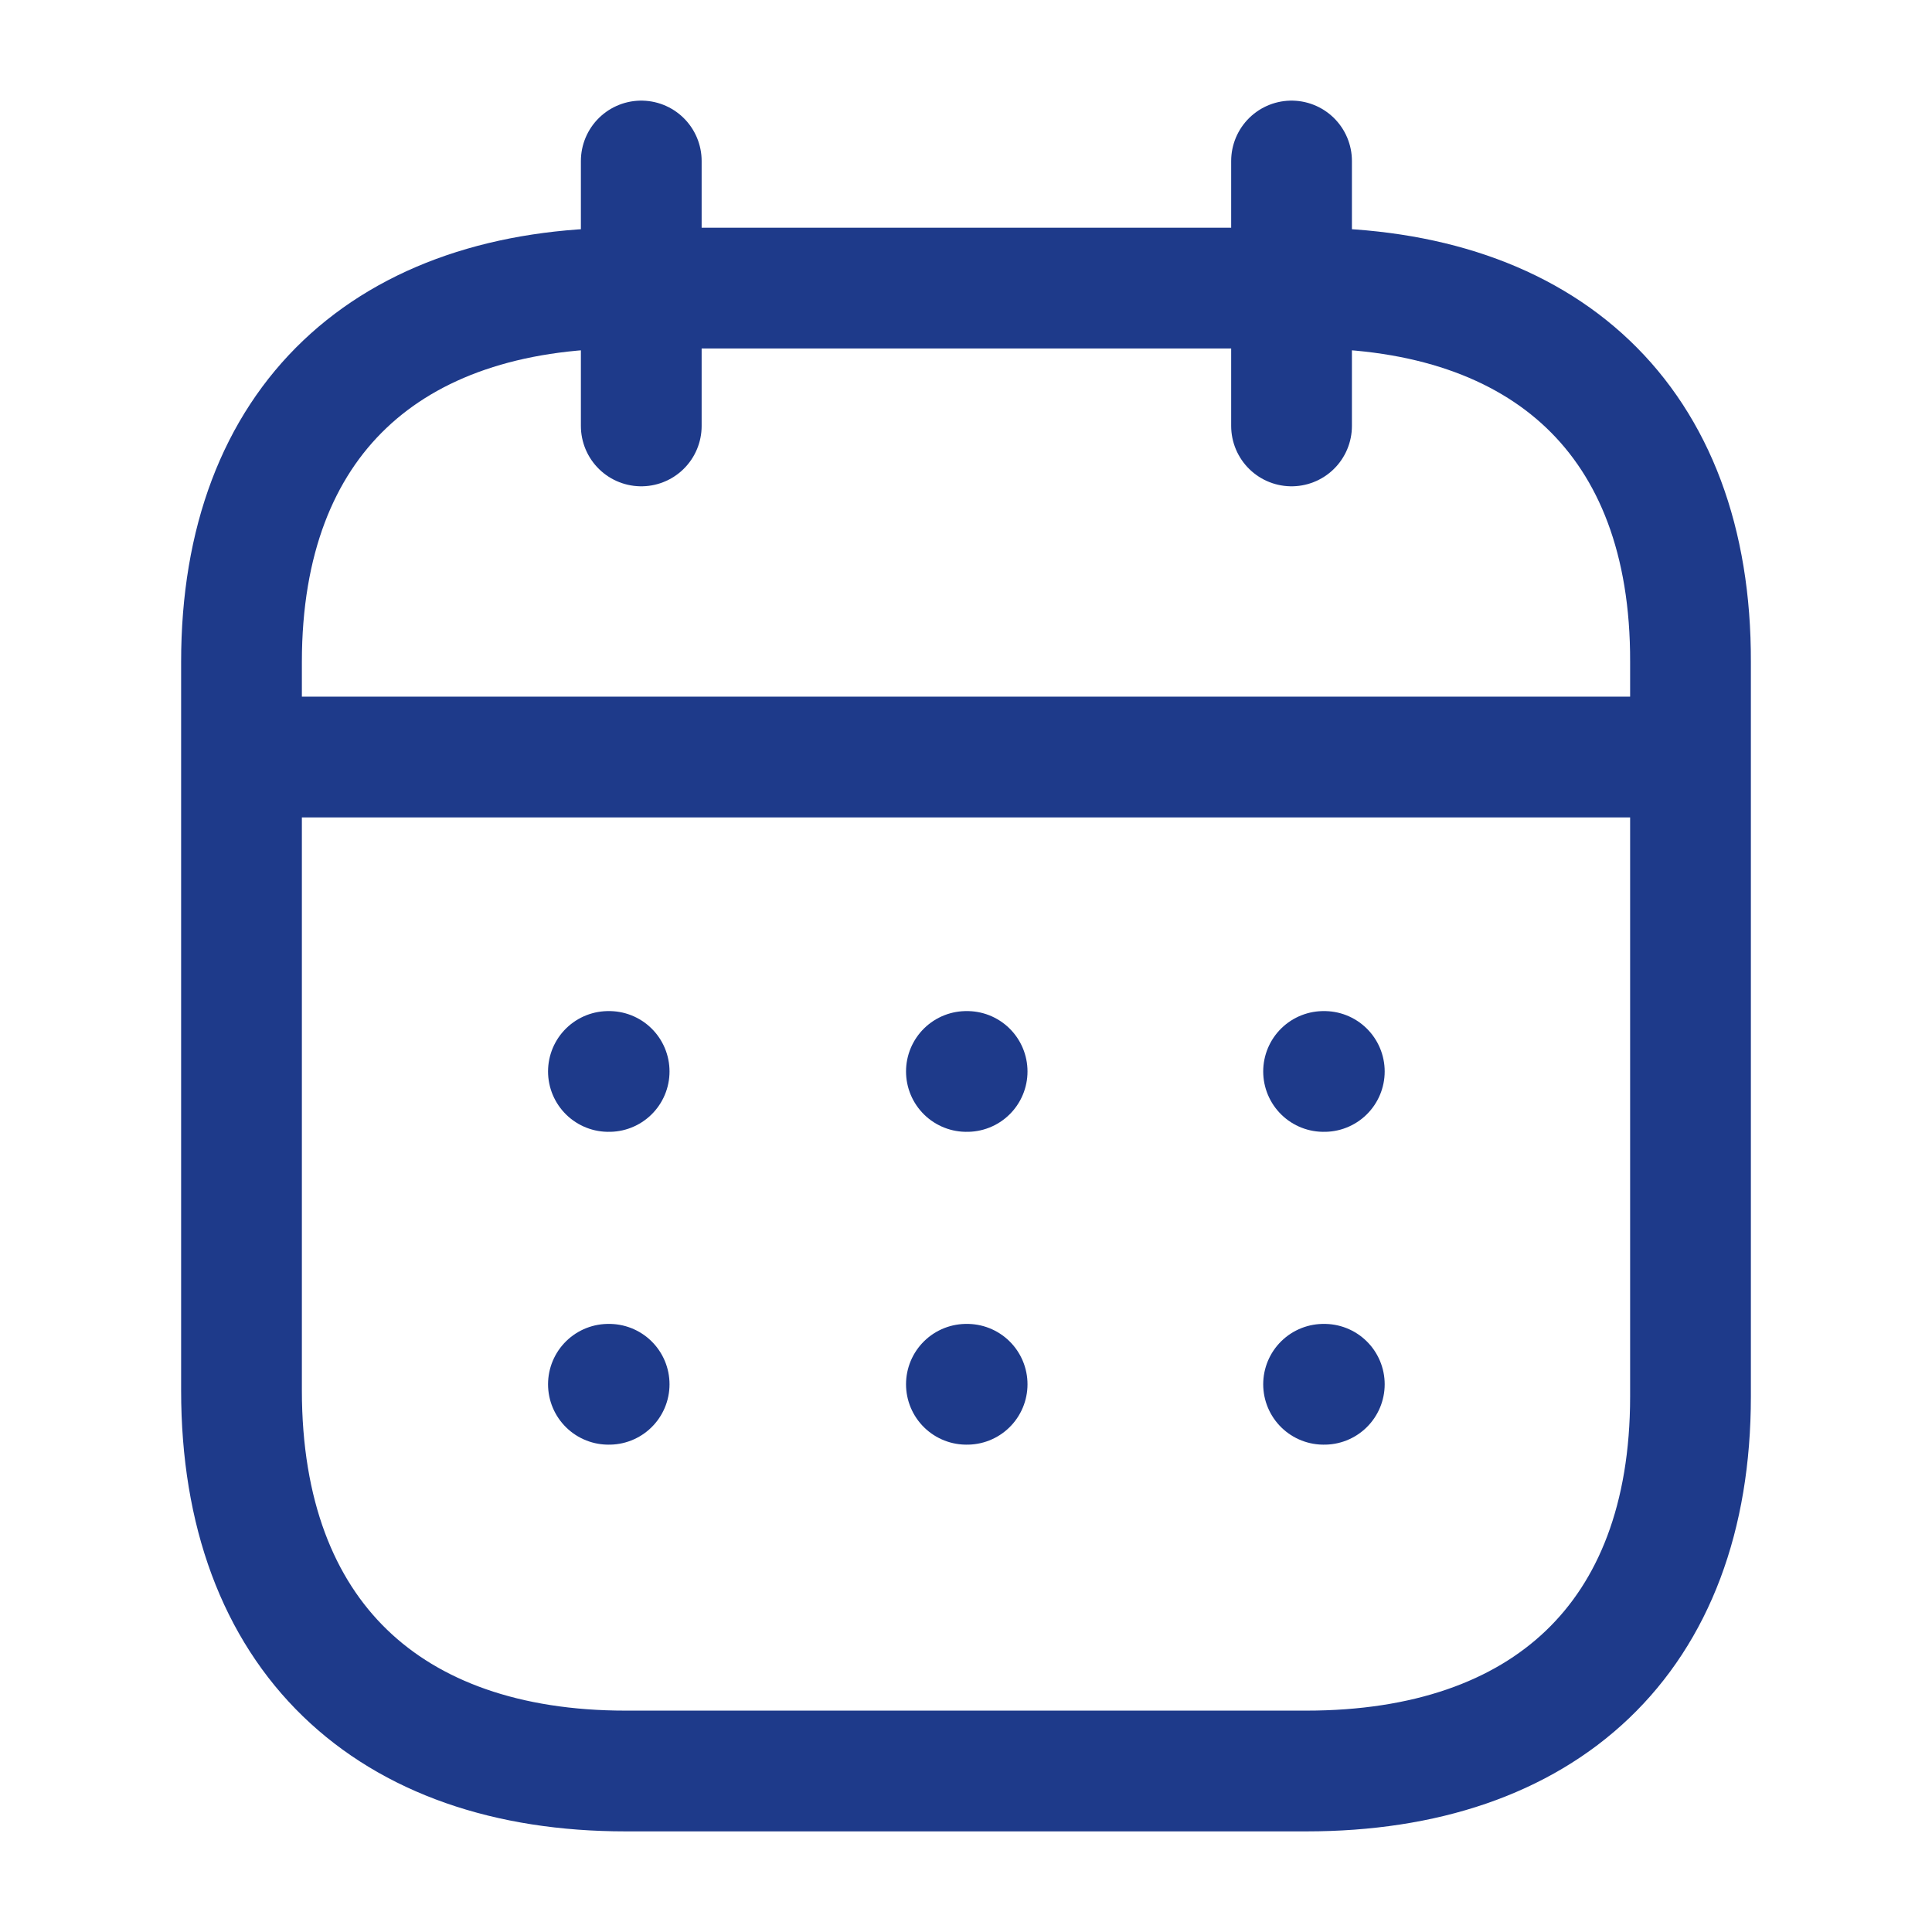 <svg xmlns="http://www.w3.org/2000/svg" viewBox="0 0 24 24"><g fill="none" fill-rule="evenodd" stroke="#1E3A8A" stroke-linecap="round" stroke-linejoin="round" stroke-width="1.5" transform="translate(3 2)"><line x1=".093" x2="17.917" y1="7.404" y2="7.404"/><line x1="13.442" x2="13.451" y1="11.31" y2="11.31"/><line x1="9.005" x2="9.014" y1="11.31" y2="11.31"/><line x1="4.558" x2="4.567" y1="11.31" y2="11.31"/><line x1="13.442" x2="13.451" y1="15.196" y2="15.196"/><line x1="9.005" x2="9.014" y1="15.196" y2="15.196"/><line x1="4.558" x2="4.567" y1="15.196" y2="15.196"/><line x1="13.044" x2="13.044" y2="3.291"/><line x1="4.966" x2="4.966" y2="3.291"/><path d="M13.238,1.579 L4.771,1.579 C1.834,1.579 0,3.215 0,6.222 L0,15.272 C0,18.326 1.834,20 4.771,20 L13.229,20 C16.175,20 18,18.355 18,15.348 L18,6.222 C18.009,3.215 16.184,1.579 13.238,1.579 Z"/></g></svg>